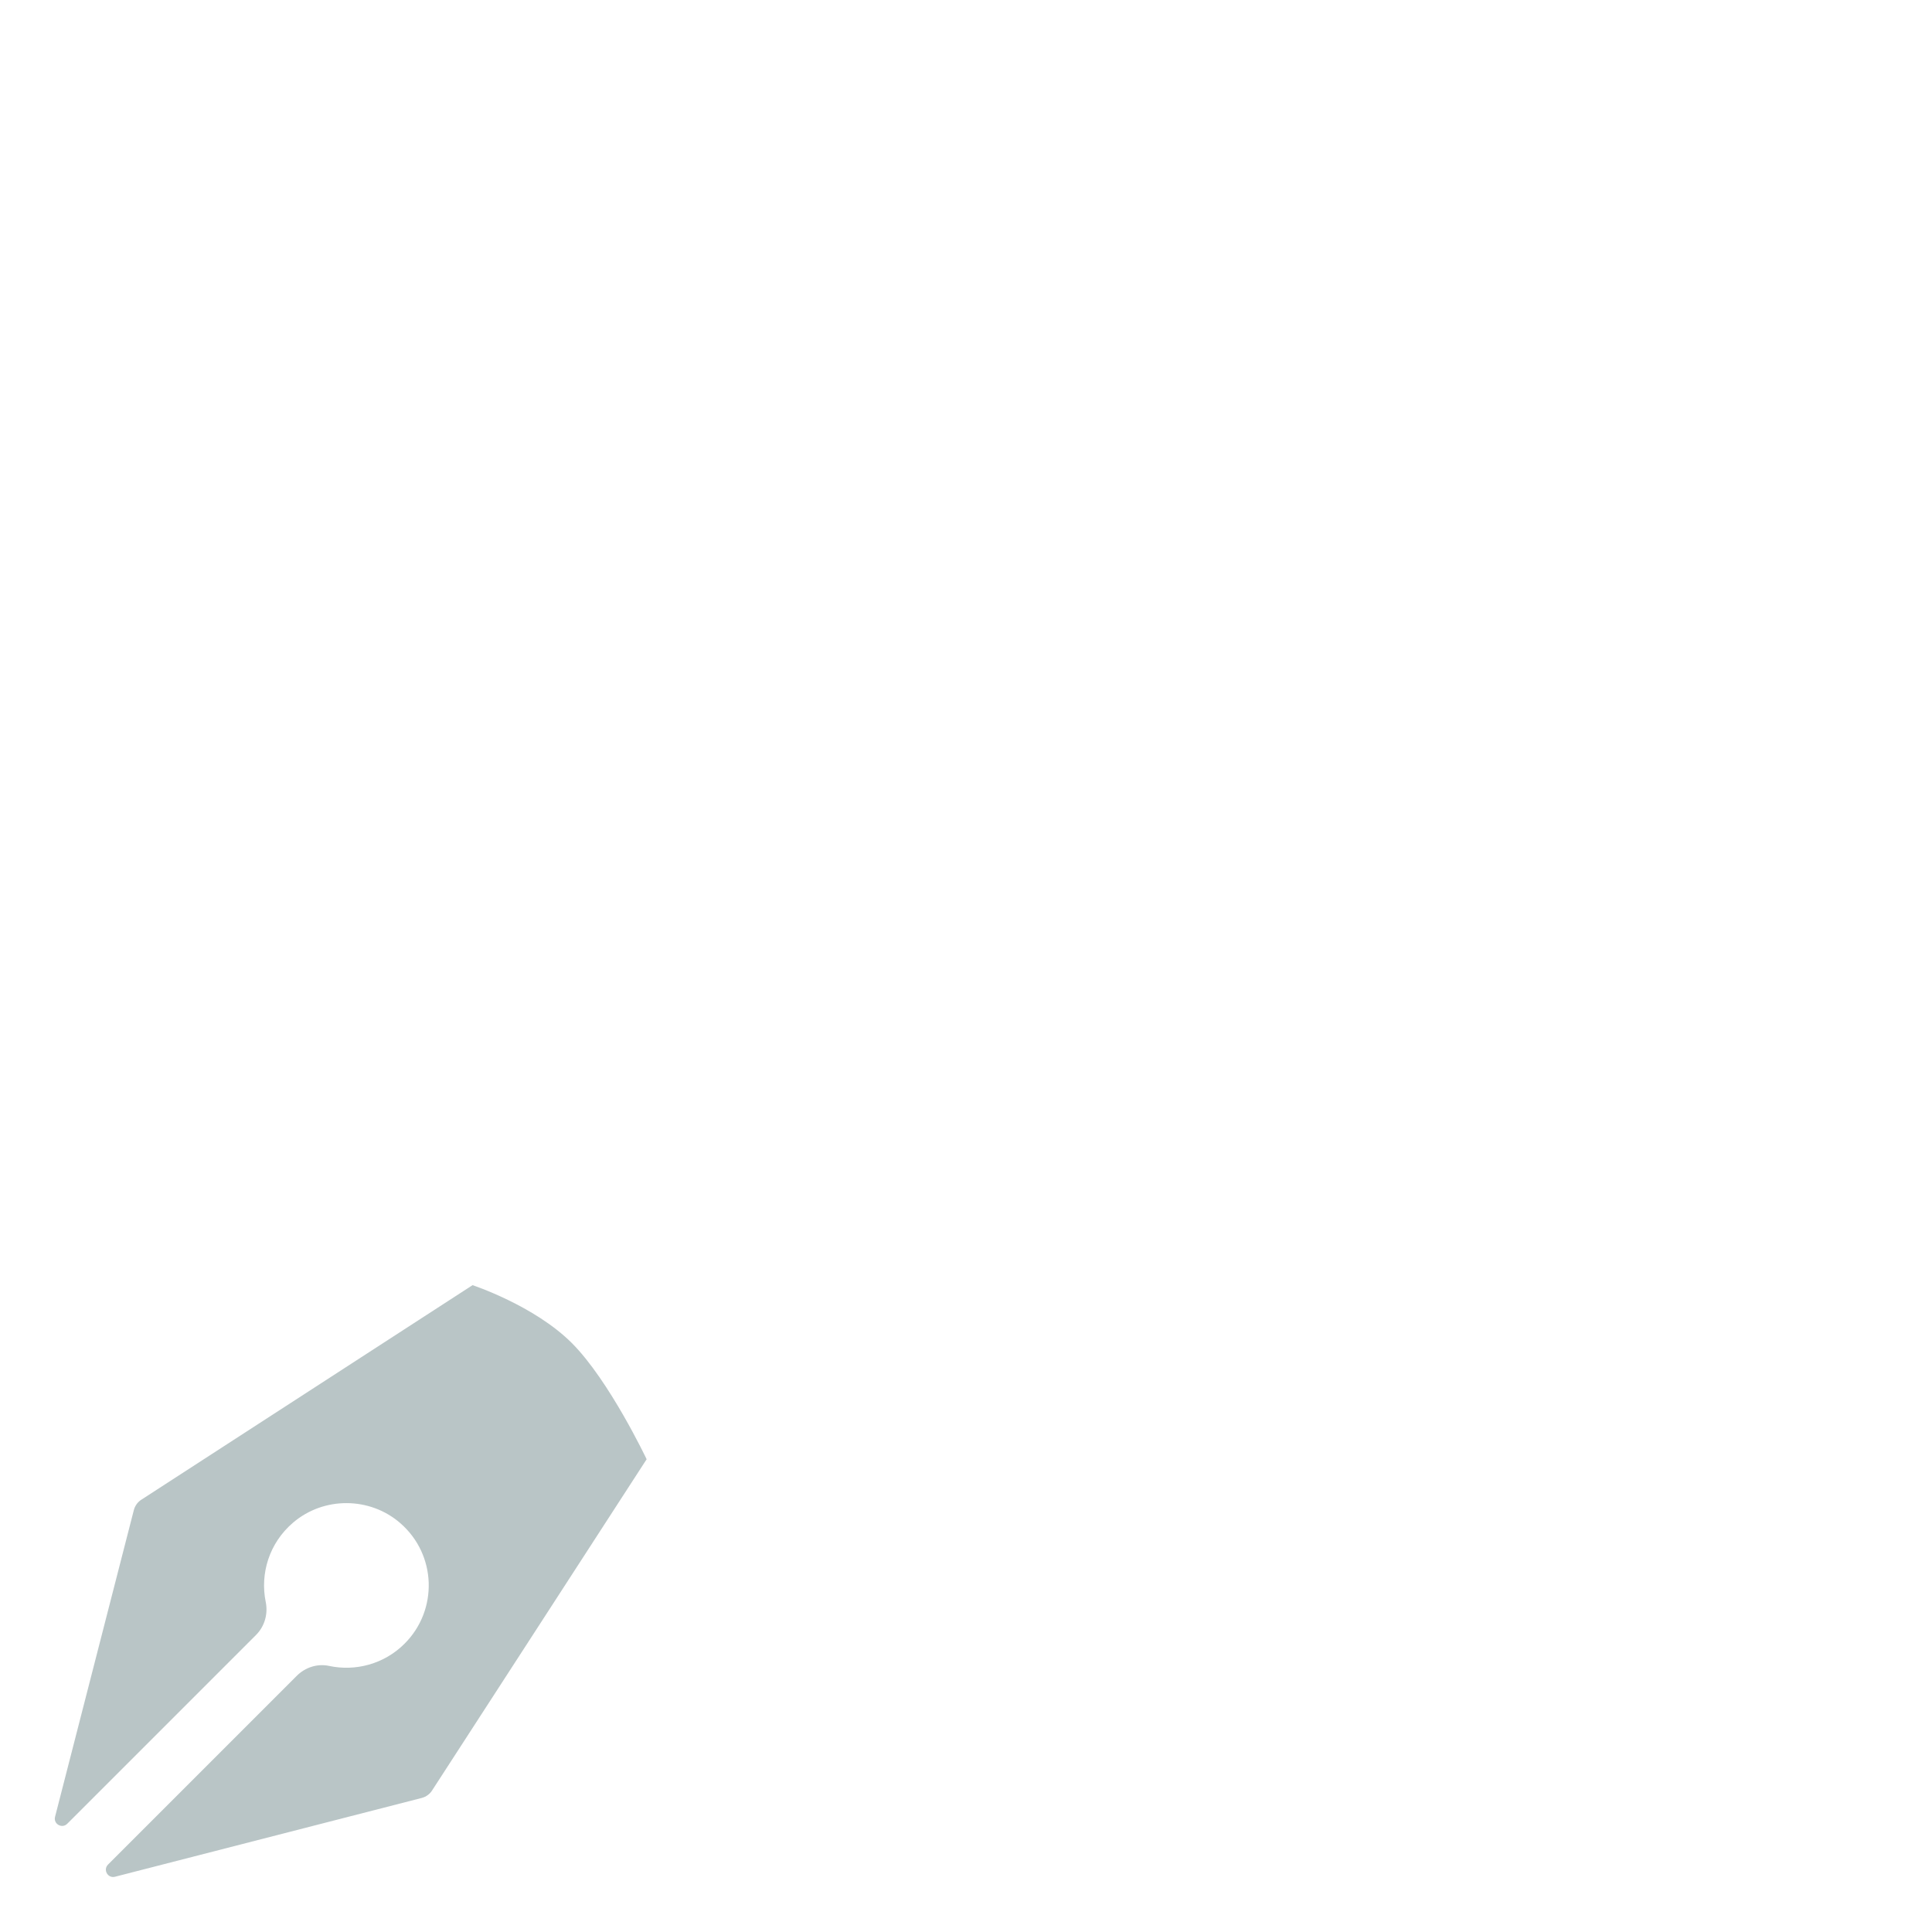 <?xml version="1.0" encoding="iso-8859-1"?>
<!-- Generator: Adobe Illustrator 19.2.0, SVG Export Plug-In . SVG Version: 6.00 Build 0)  -->
<!DOCTYPE svg PUBLIC "-//W3C//DTD SVG 1.1//EN" "http://www.w3.org/Graphics/SVG/1.1/DTD/svg11.dtd">
<svg version="1.1" xmlns="http://www.w3.org/2000/svg" xmlns:xlink="http://www.w3.org/1999/xlink" x="0px" y="0px"
	 viewBox="0 0 512 512" enable-background="new 0 0 512 512" xml:space="preserve">
<g id="Layer_3">
	<path fill="#B9C5C6" d="M35.468,400.194l-20.879,81.278c-0.488,1.901,1.844,3.231,3.231,1.843l50.025-50.025
		c2.292-2.292,3.222-5.583,2.574-8.76c-1.525-7.472,0.89-15.587,7.249-21.017c8.137-6.947,20.341-6.886,28.415,0.134
		c9.653,8.394,10.035,23.043,1.146,31.932c-5.438,5.438-13.032,7.404-20.03,5.902c-3.093-0.664-6.307,0.384-8.544,2.621
		l-50.024,50.024c-1.388,1.388-0.057,3.719,1.843,3.231l81.278-20.879c1.203-0.309,2.234-1.085,2.864-2.155l56.749-87.607
		c0,0-9.871-20.844-19.823-30.796c-9.952-9.952-26.313-15.339-26.313-15.339L37.624,397.33
		C36.553,397.96,35.777,398.991,35.468,400.194z"/>
</g>
<g id="Layer_1">
</g>
</svg>
